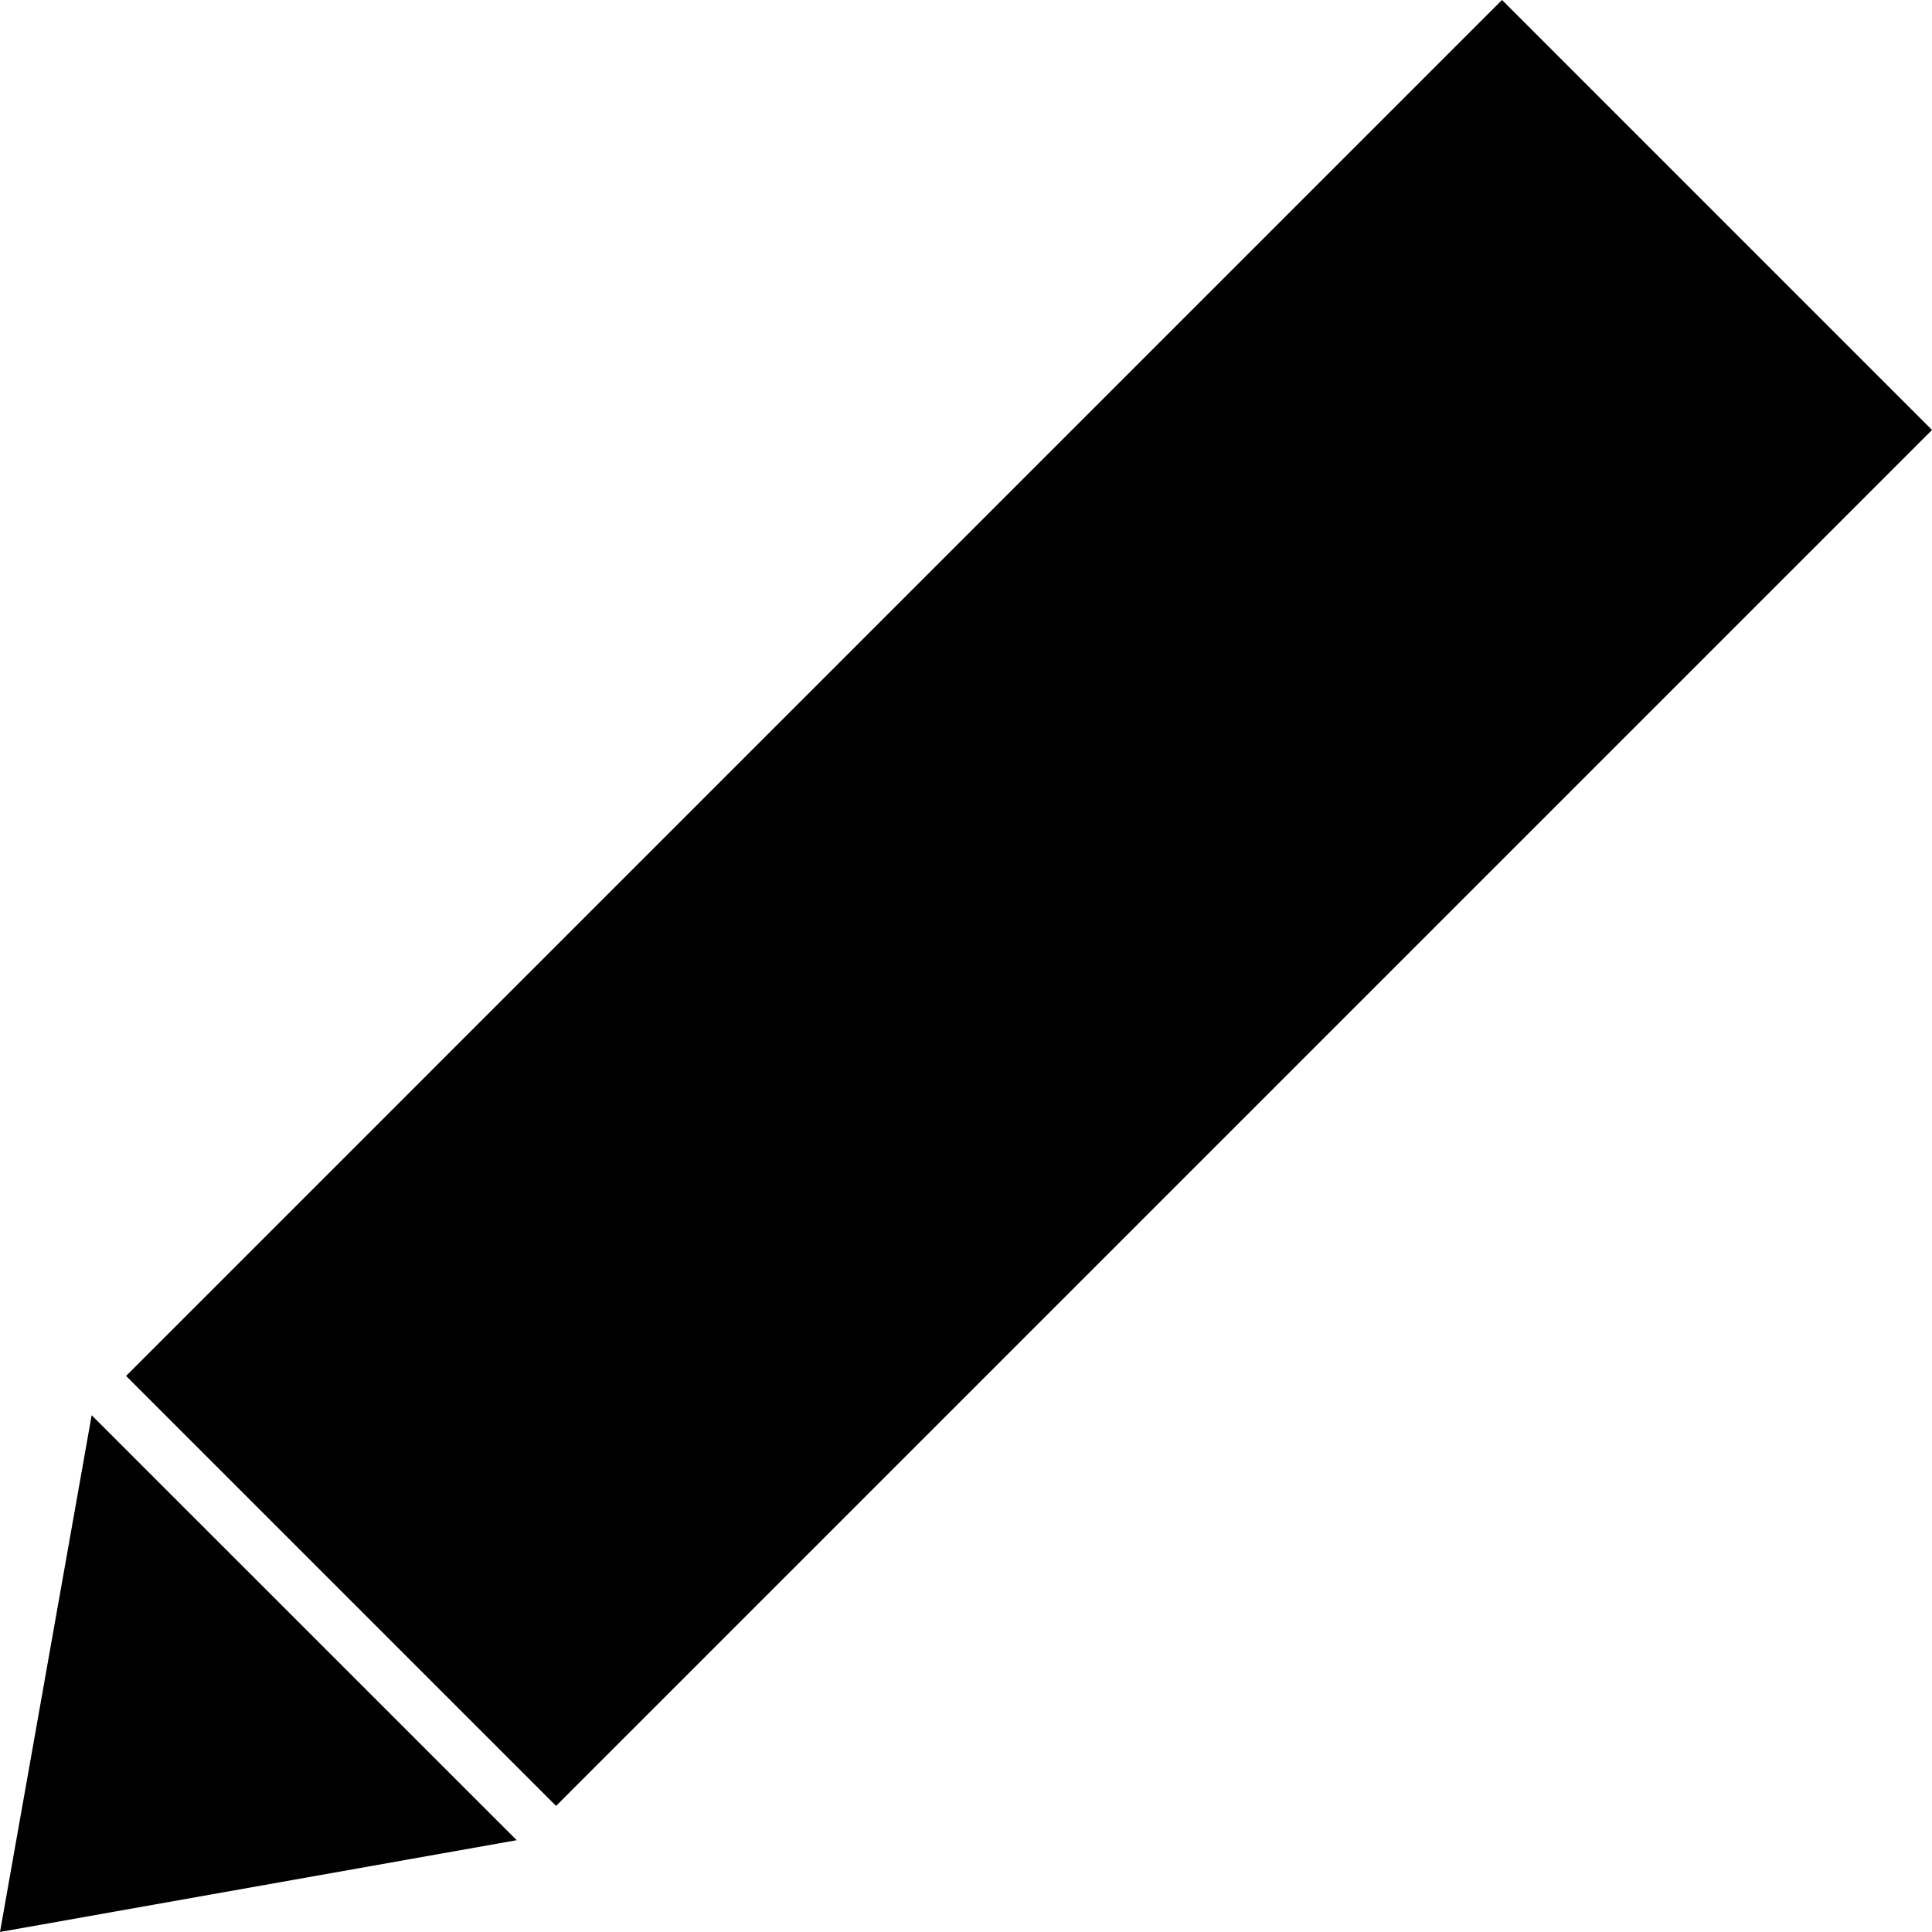 <svg xmlns="http://www.w3.org/2000/svg" width="200" height="200" viewBox="0 0 200 200"><path d="M168.718,262.6,26.282,405.04l44.511,44.511L213.229,307.115Zm-146,146.51L13.229,462.6l53.488-9.5Z" transform="translate(-13.229 -262.604)"/></svg>